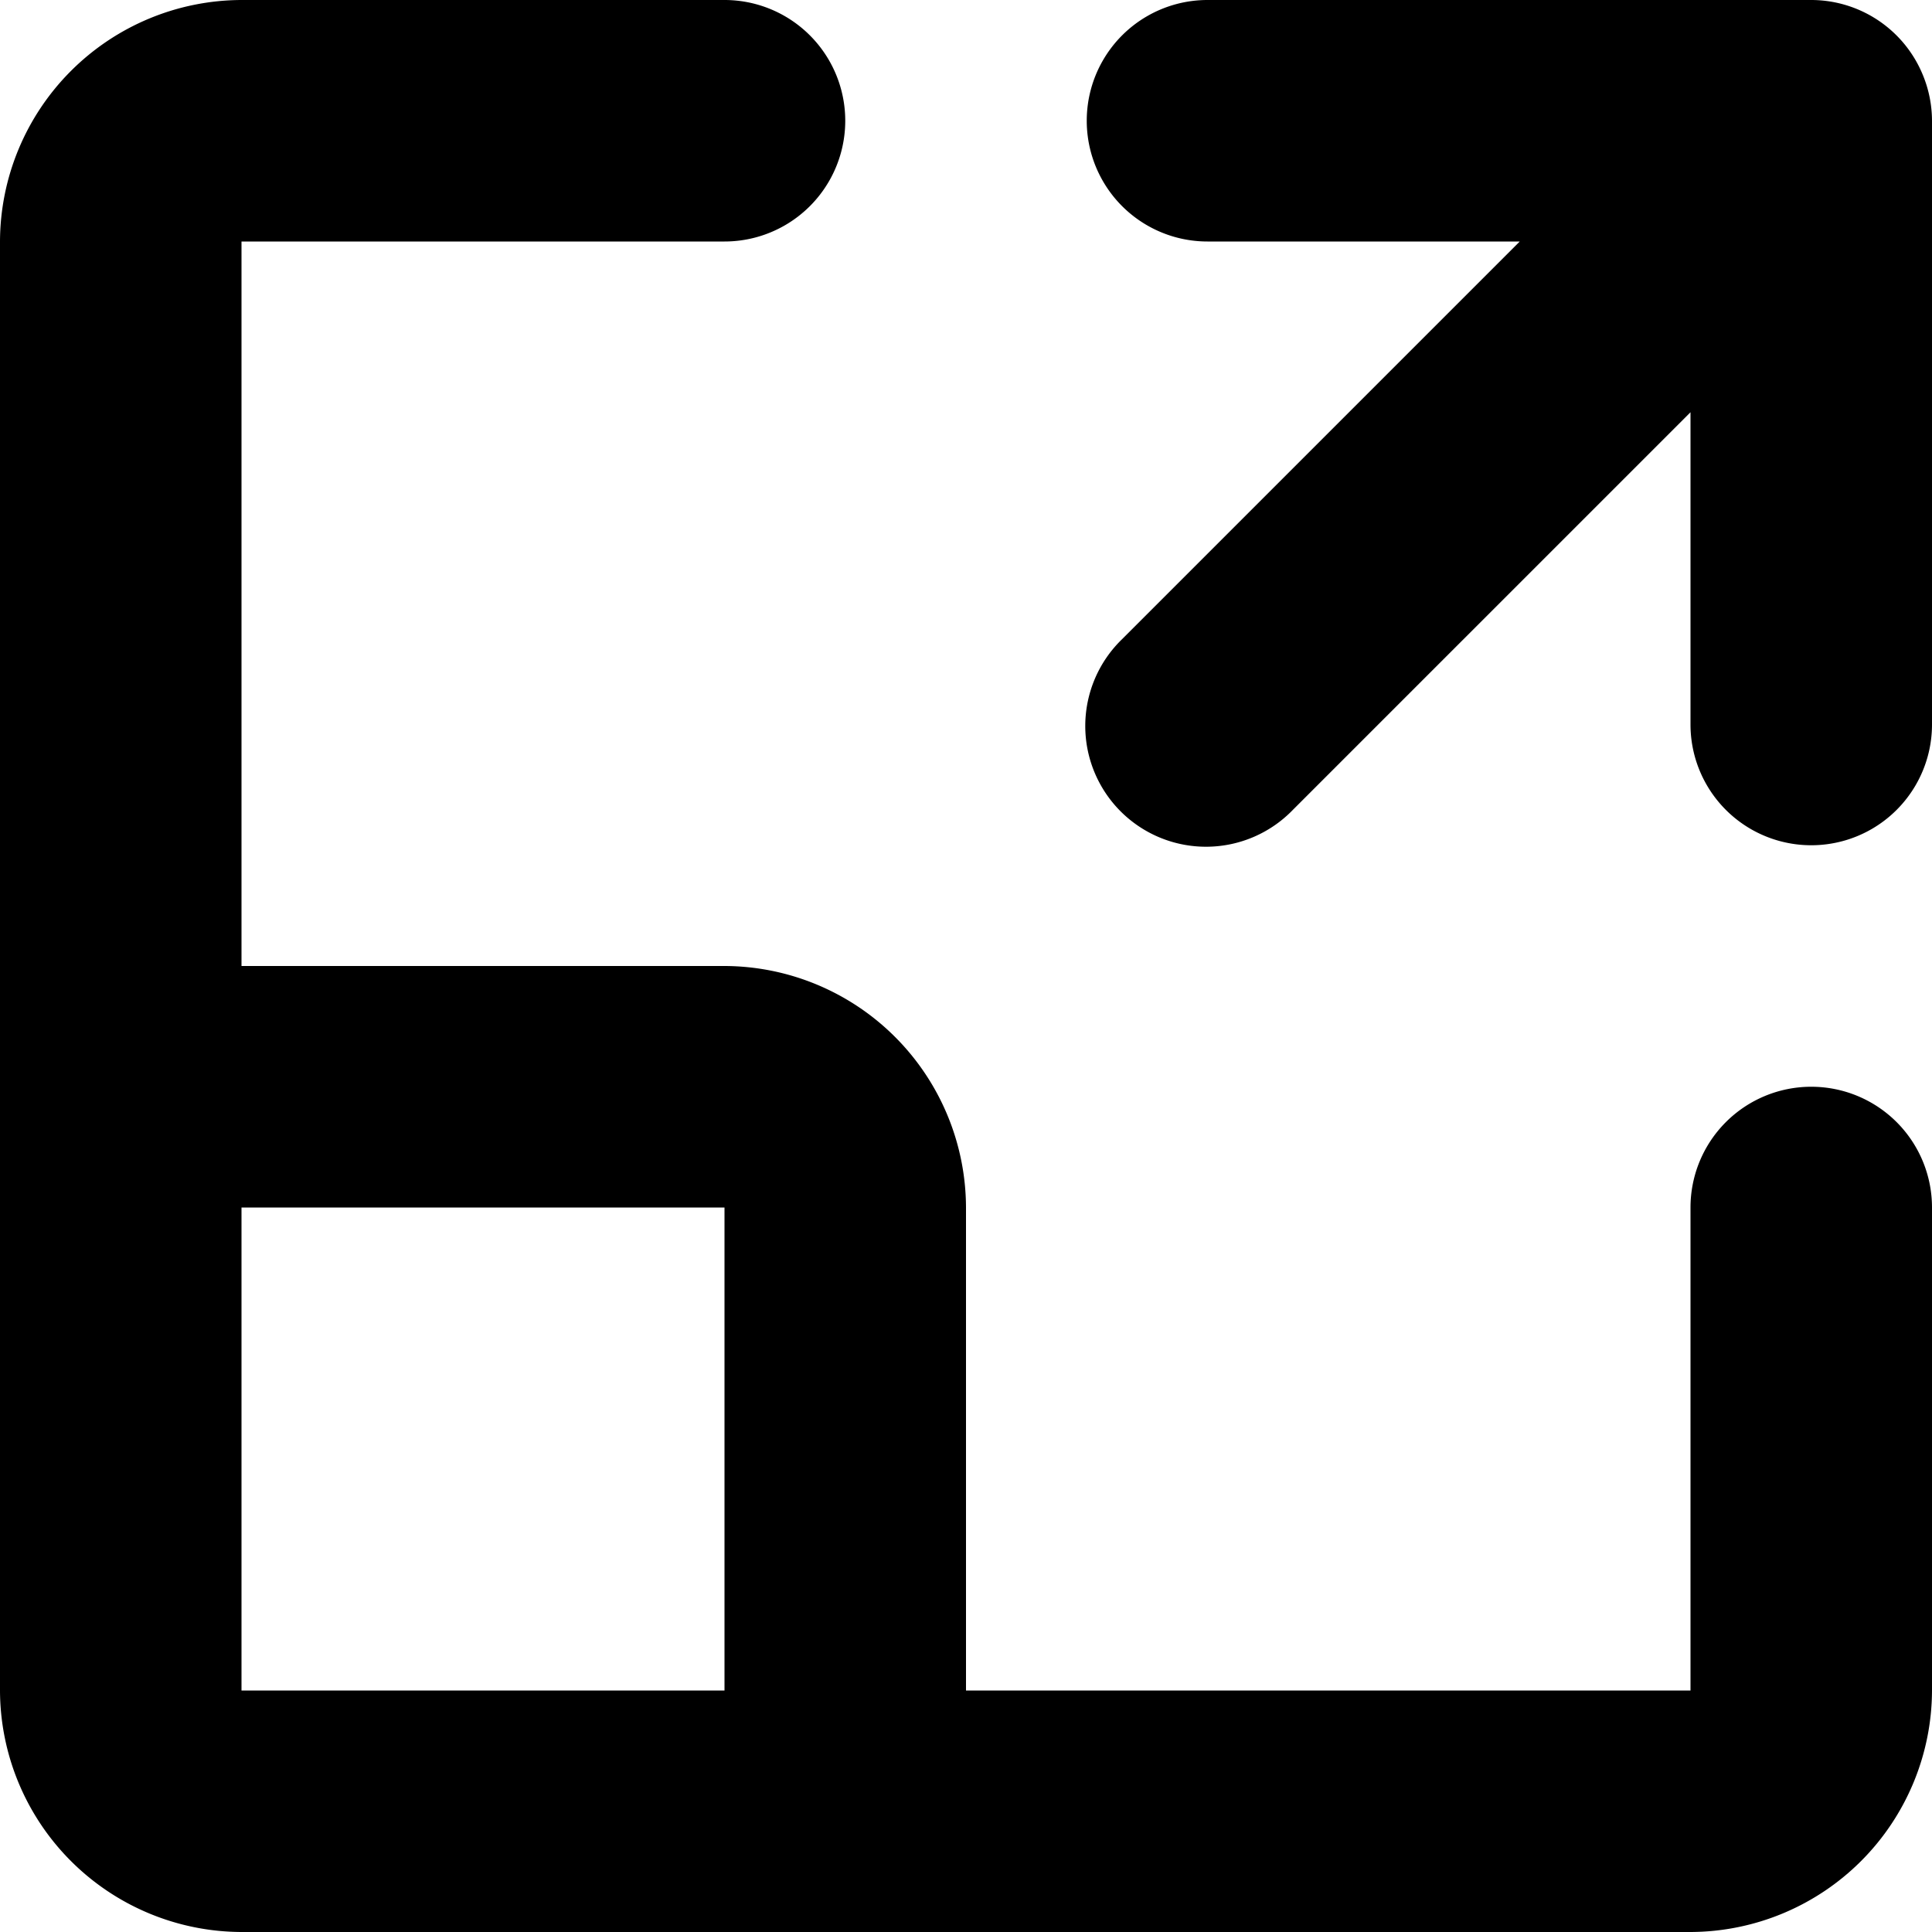 <svg xmlns="http://www.w3.org/2000/svg" width="16" height="16" viewBox="0 0 16 16">
<defs>
    <style>
      .cls-1 {
        fill-rule: evenodd;
      }
    </style>
  </defs>
  <path id="scale_1_up" class="cls-1" d="M79,681a1,1,0,0,0-1,1v4H72v-4a2.006,2.006,0,0,0-2-2H66v-6h4a1,1,0,1,0,0-2H66a2.006,2.006,0,0,0-2,2v12a2.006,2.006,0,0,0,2,2H78a2.006,2.006,0,0,0,2-2v-4A1,1,0,0,0,79,681Zm-9,5H66v-4h4v4Zm9.923-13.382A1,1,0,0,0,79,672H74a1,1,0,0,0,0,2h2.586l-3.293,3.293a1,1,0,1,0,1.414,1.414L78,675.414V678a1,1,0,0,0,2,0v-5A1,1,0,0,0,79.923,672.618Z" transform="translate(-64 -672)"/>
</svg>
